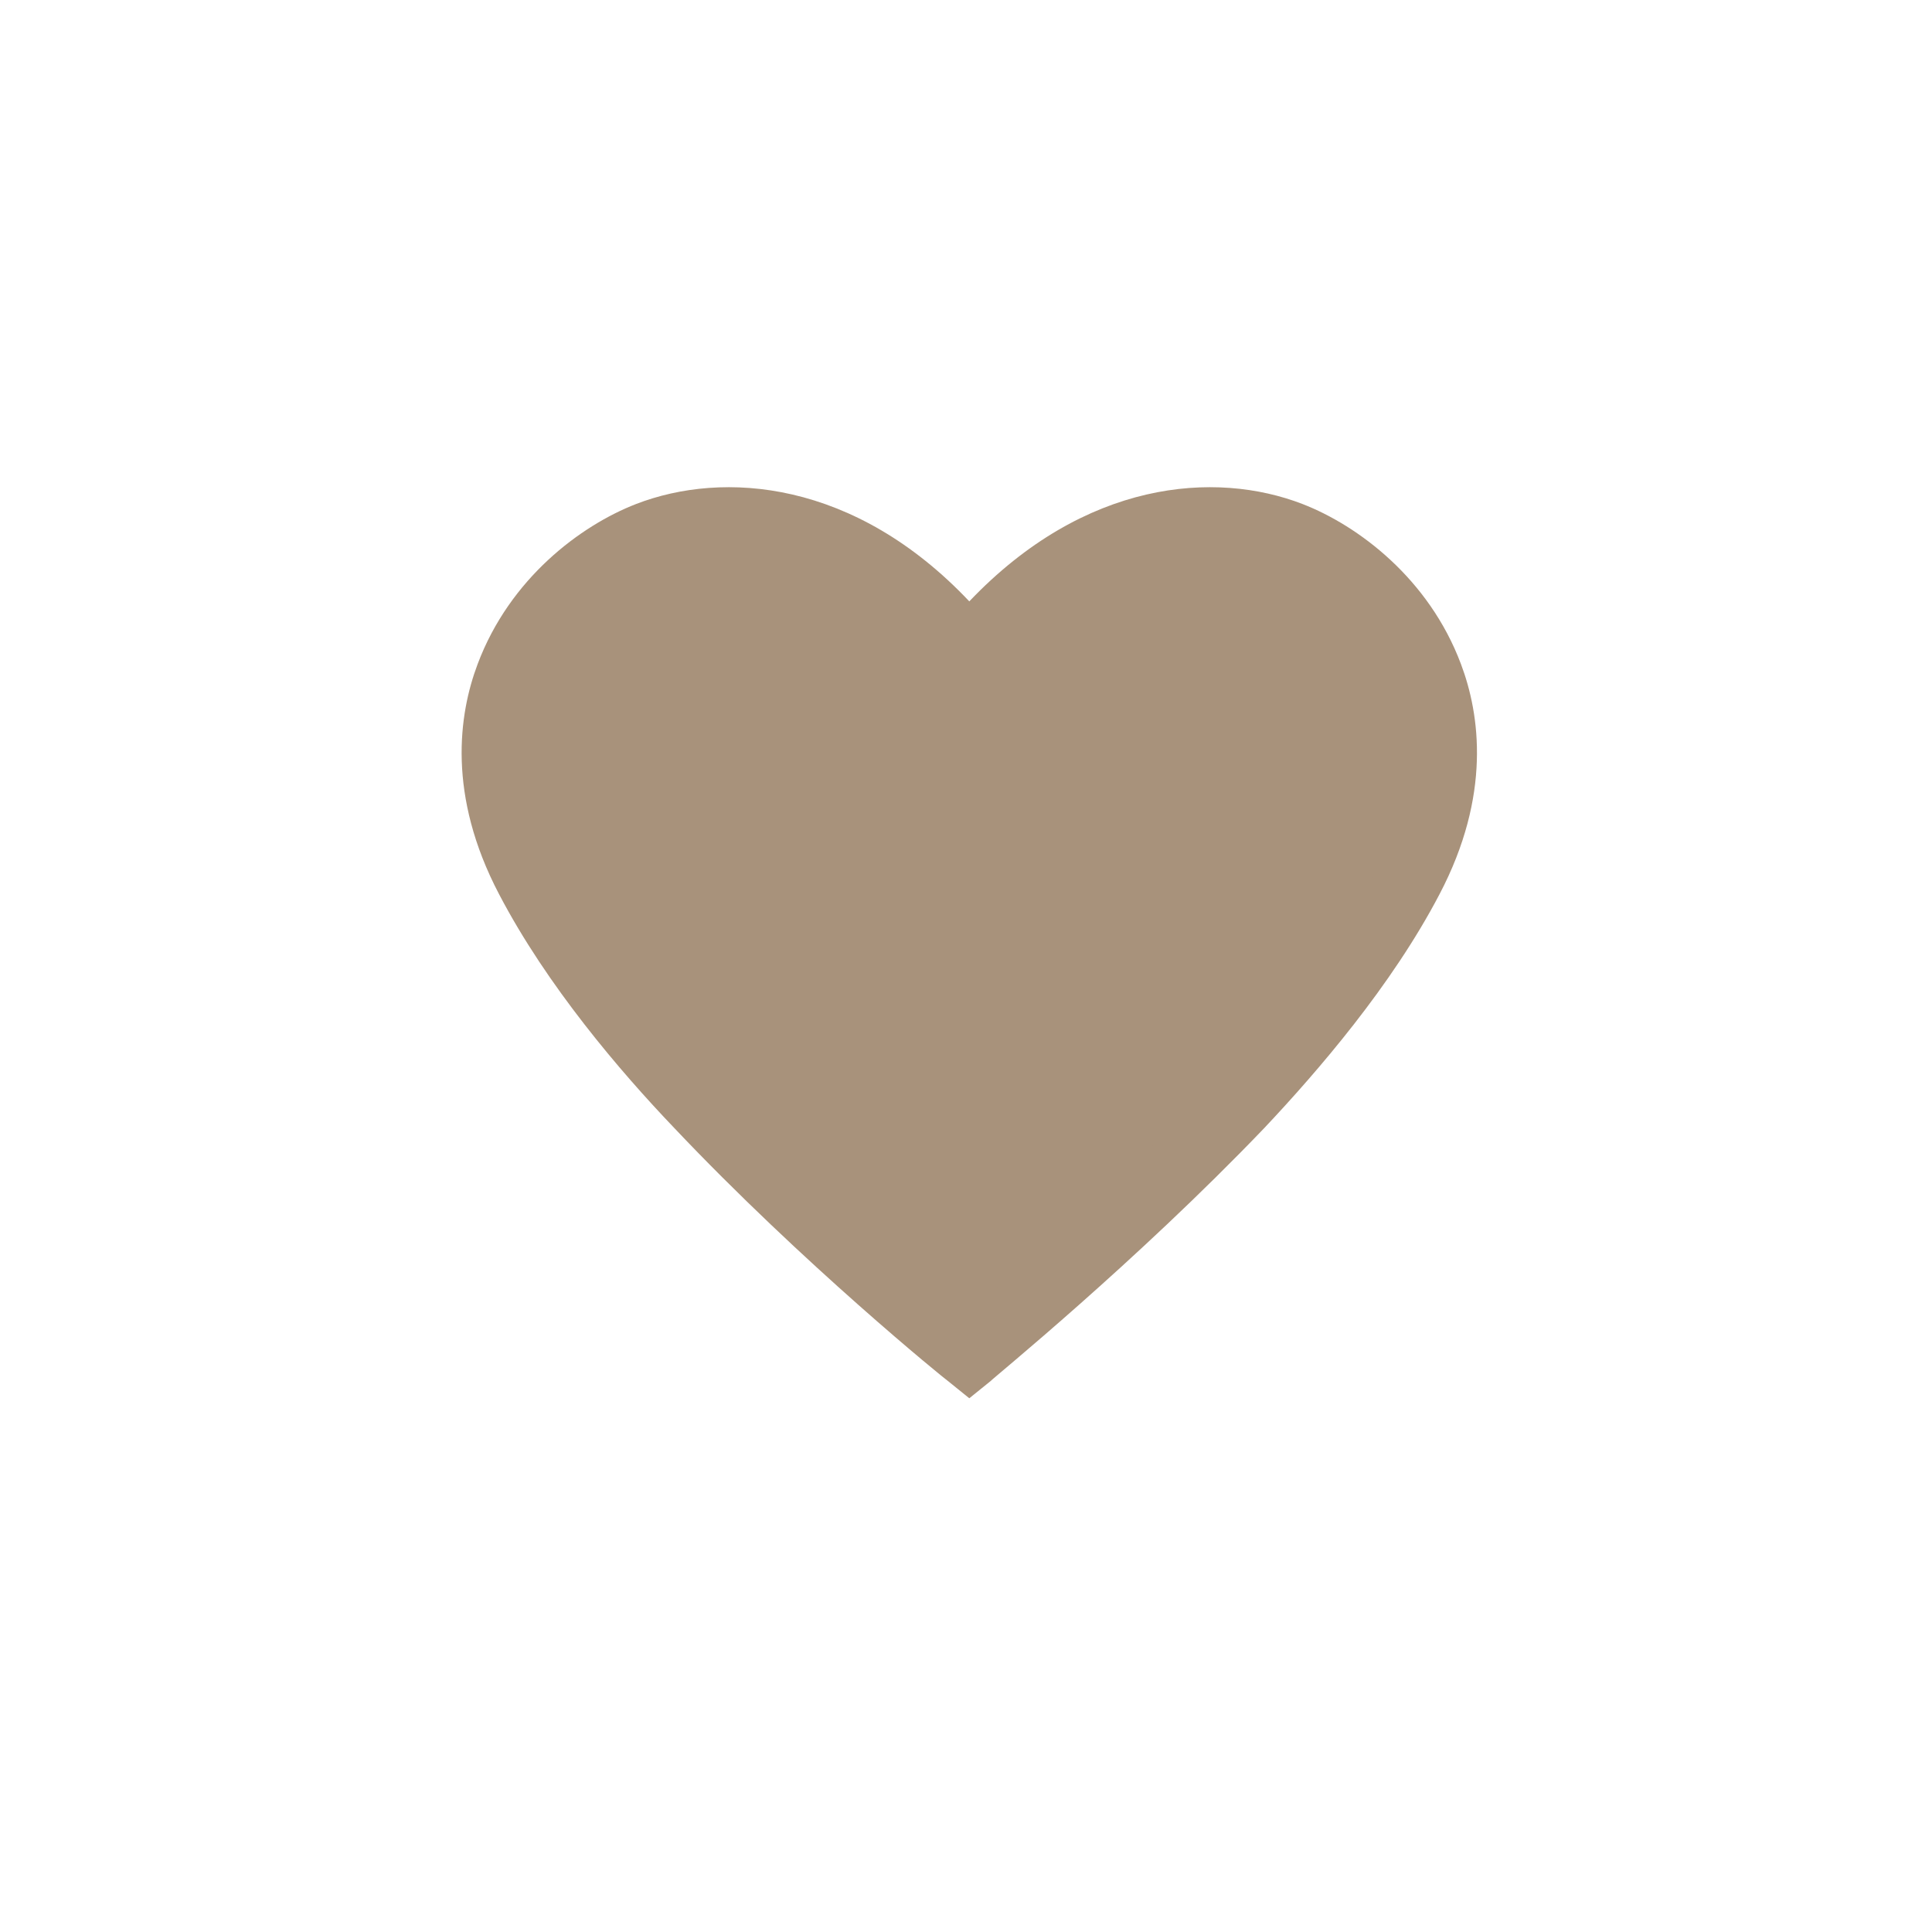 <svg version="1.1" xmlns="http://www.w3.org/2000/svg" fill="#A8927B"  xmlns:xlink="http://www.w3.org/1999/xlink" x="0px" y="0px" viewBox="0 0 234.2 234.2" style="enable-background:new 0 0 234.2 234.2;" xml:space="preserve">
<g id="coeur_2">
	<path d="M117.5,169.5l-2.6-2.1c-0.2-0.1-17.6-14.2-33.2-30.7c-6.5-6.8-15.4-17.2-21.2-28.3c-6.3-12-4.9-21.8-2.6-27.9
		c3.9-10.4,12.5-16.8,19.2-19.4c10.6-4.1,26.5-2.9,40.4,11.8c14-14.7,29.8-15.9,40.4-11.8c6.7,2.6,15.3,9,19.2,19.4
		c2.3,6.1,3.7,15.9-2.6,27.9c-5.8,11.1-14.8,21.5-21.2,28.3c-15.7,16.4-33.1,30.5-33.2,30.7L117.5,169.5z"></path>
</g>
<g id="coeur_1">
	<path d="M88.5,67.3c-3.9,0-6.9,0.9-8.5,1.5c-4.8,1.9-11.5,6.8-14.5,14.7c-2.5,6.6-1.8,13.8,2.2,21.2c4.2,8,11.3,17.4,19.9,26.5
		c11.8,12.4,24.6,23.4,29.9,27.8c5.3-4.5,18.1-15.5,29.9-27.8c8.6-9,15.7-18.4,19.9-26.5c3.9-7.5,4.6-14.6,2.2-21.2
		c-3-7.8-9.6-12.8-14.5-14.7c-4.3-1.6-19.3-5.5-34.4,13l-3.2,3.9l-3.2-3.9C104.8,70,95.3,67.3,88.5,67.3z"></path>
</g>
</svg>